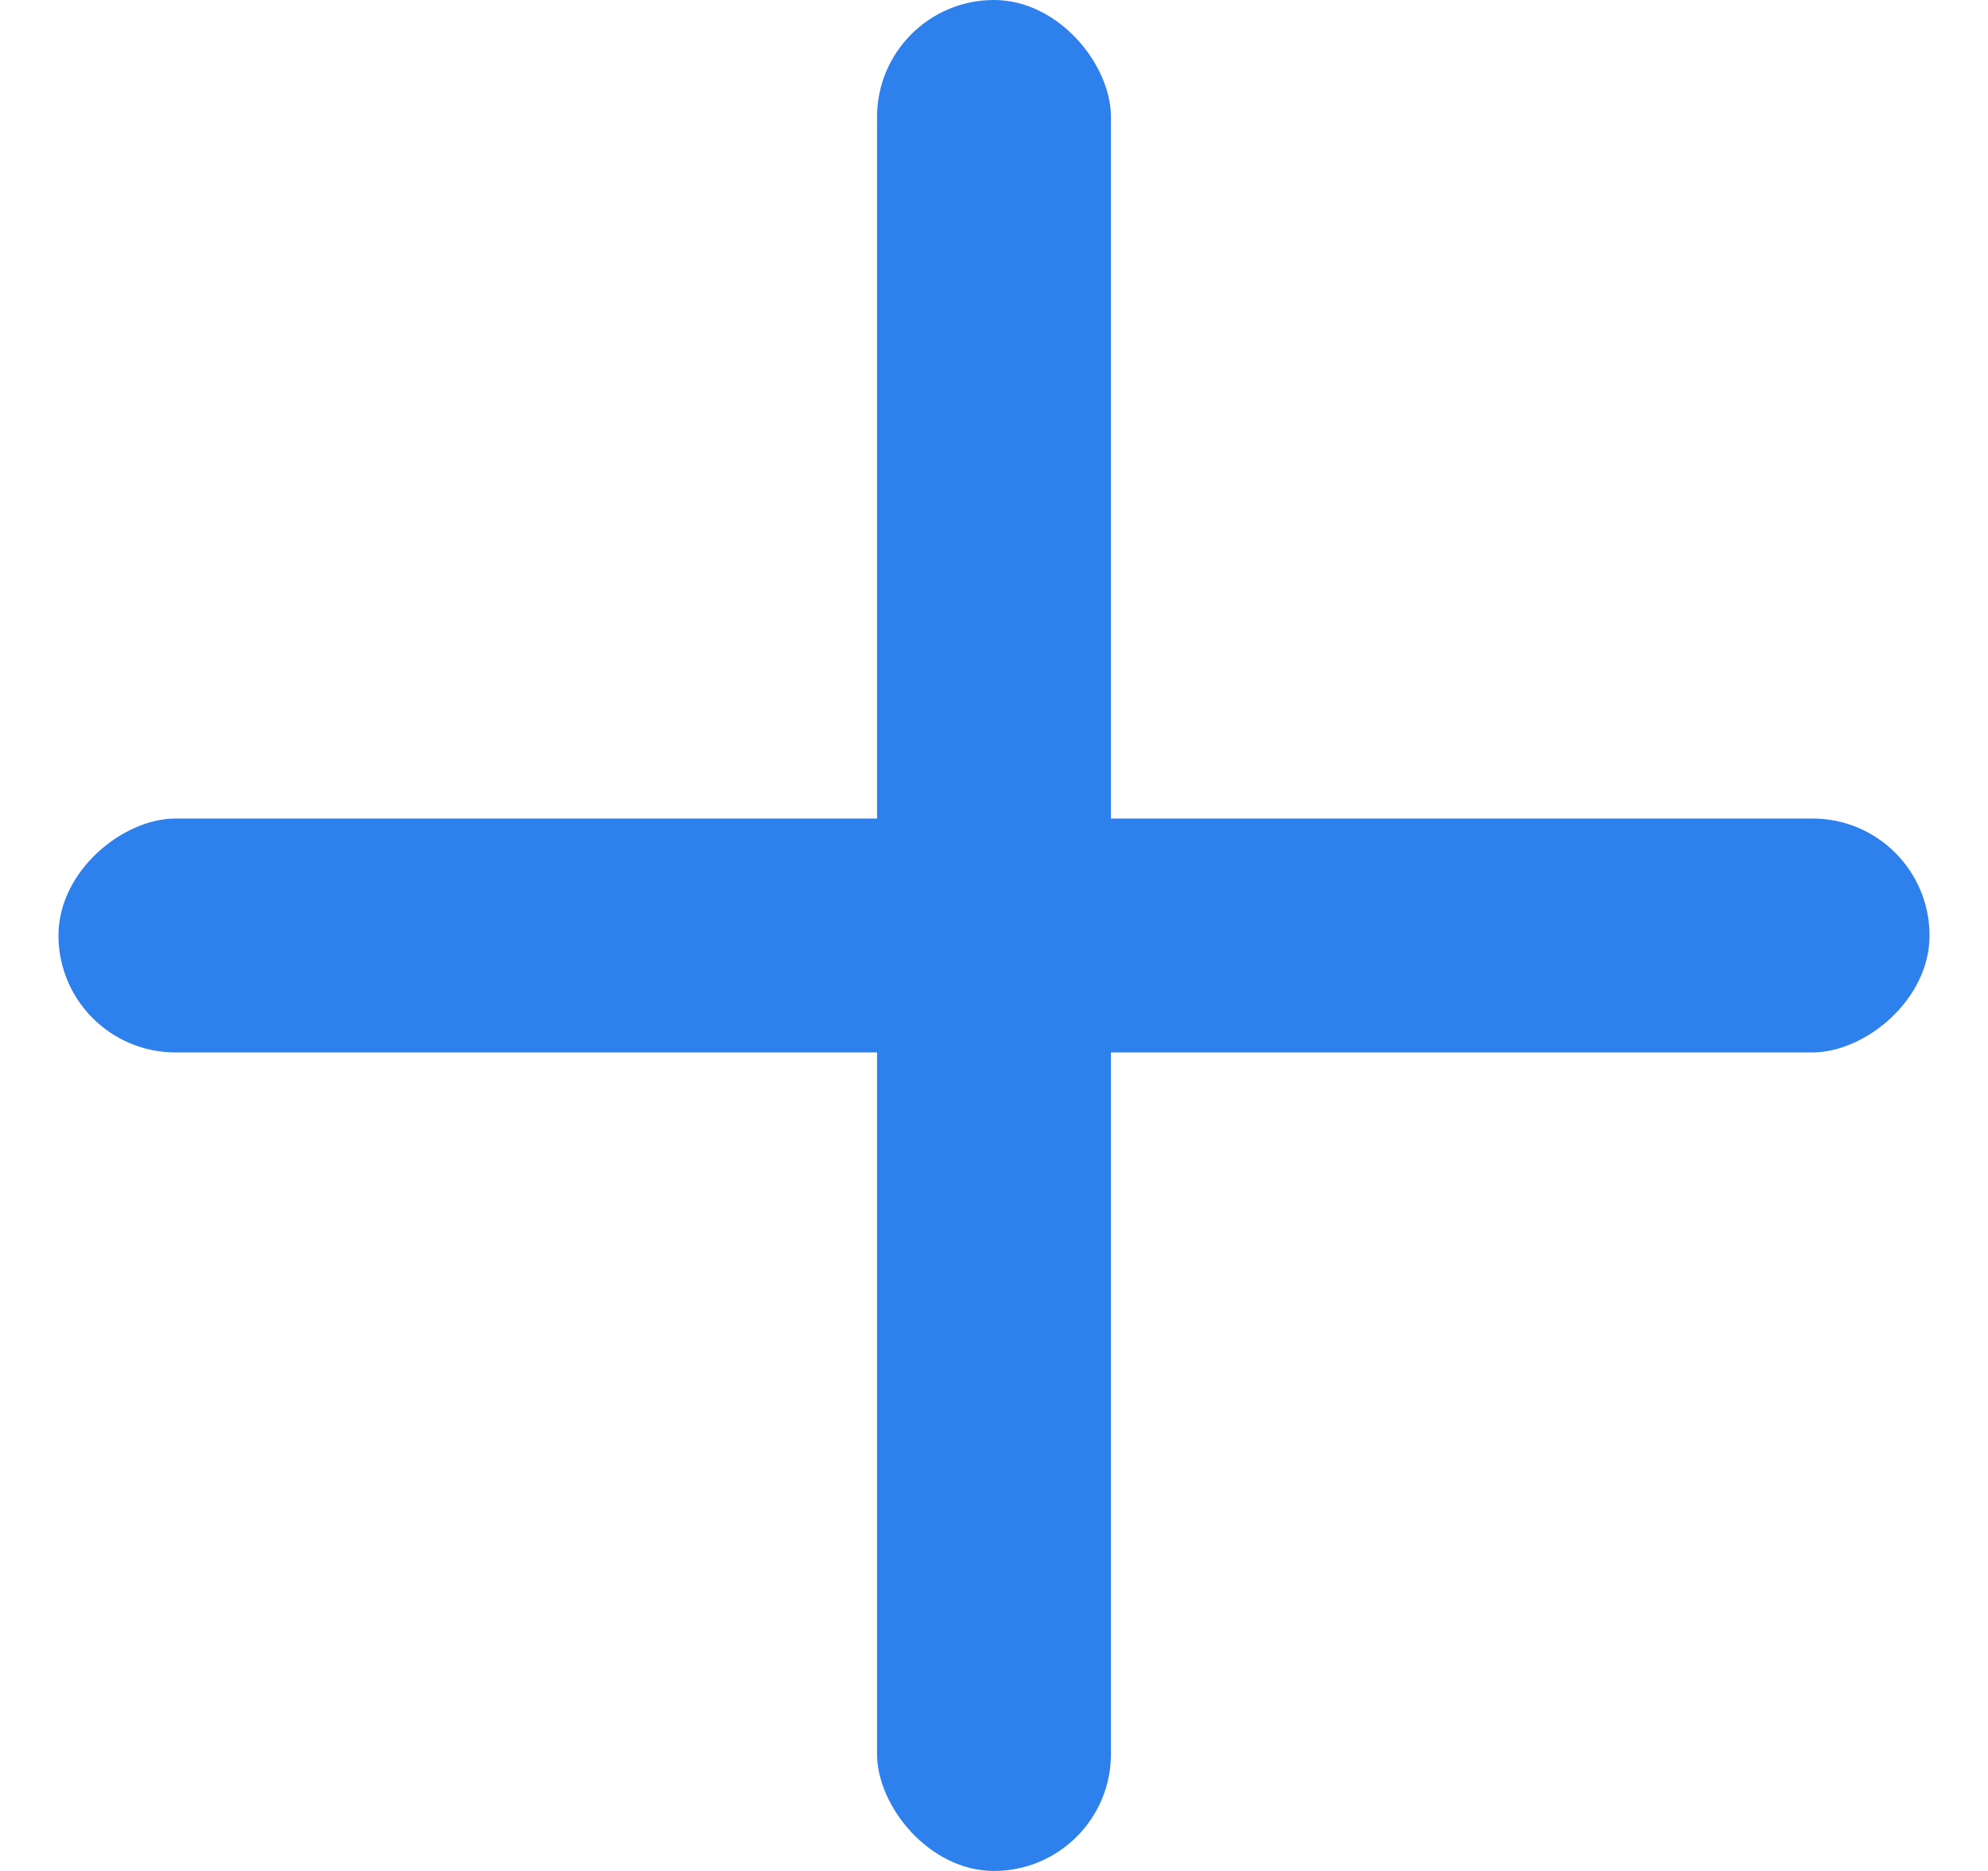 <svg width="17" height="16" viewBox="0 0 17 16" fill="none" xmlns="http://www.w3.org/2000/svg">
<rect x="7.5" width="2" height="16" rx="1" fill="#2E80EC"/>
<rect x="16.5" y="7" width="2" height="16" rx="1" transform="rotate(90 16.5 7)" fill="#2E80EC"/>
</svg>
